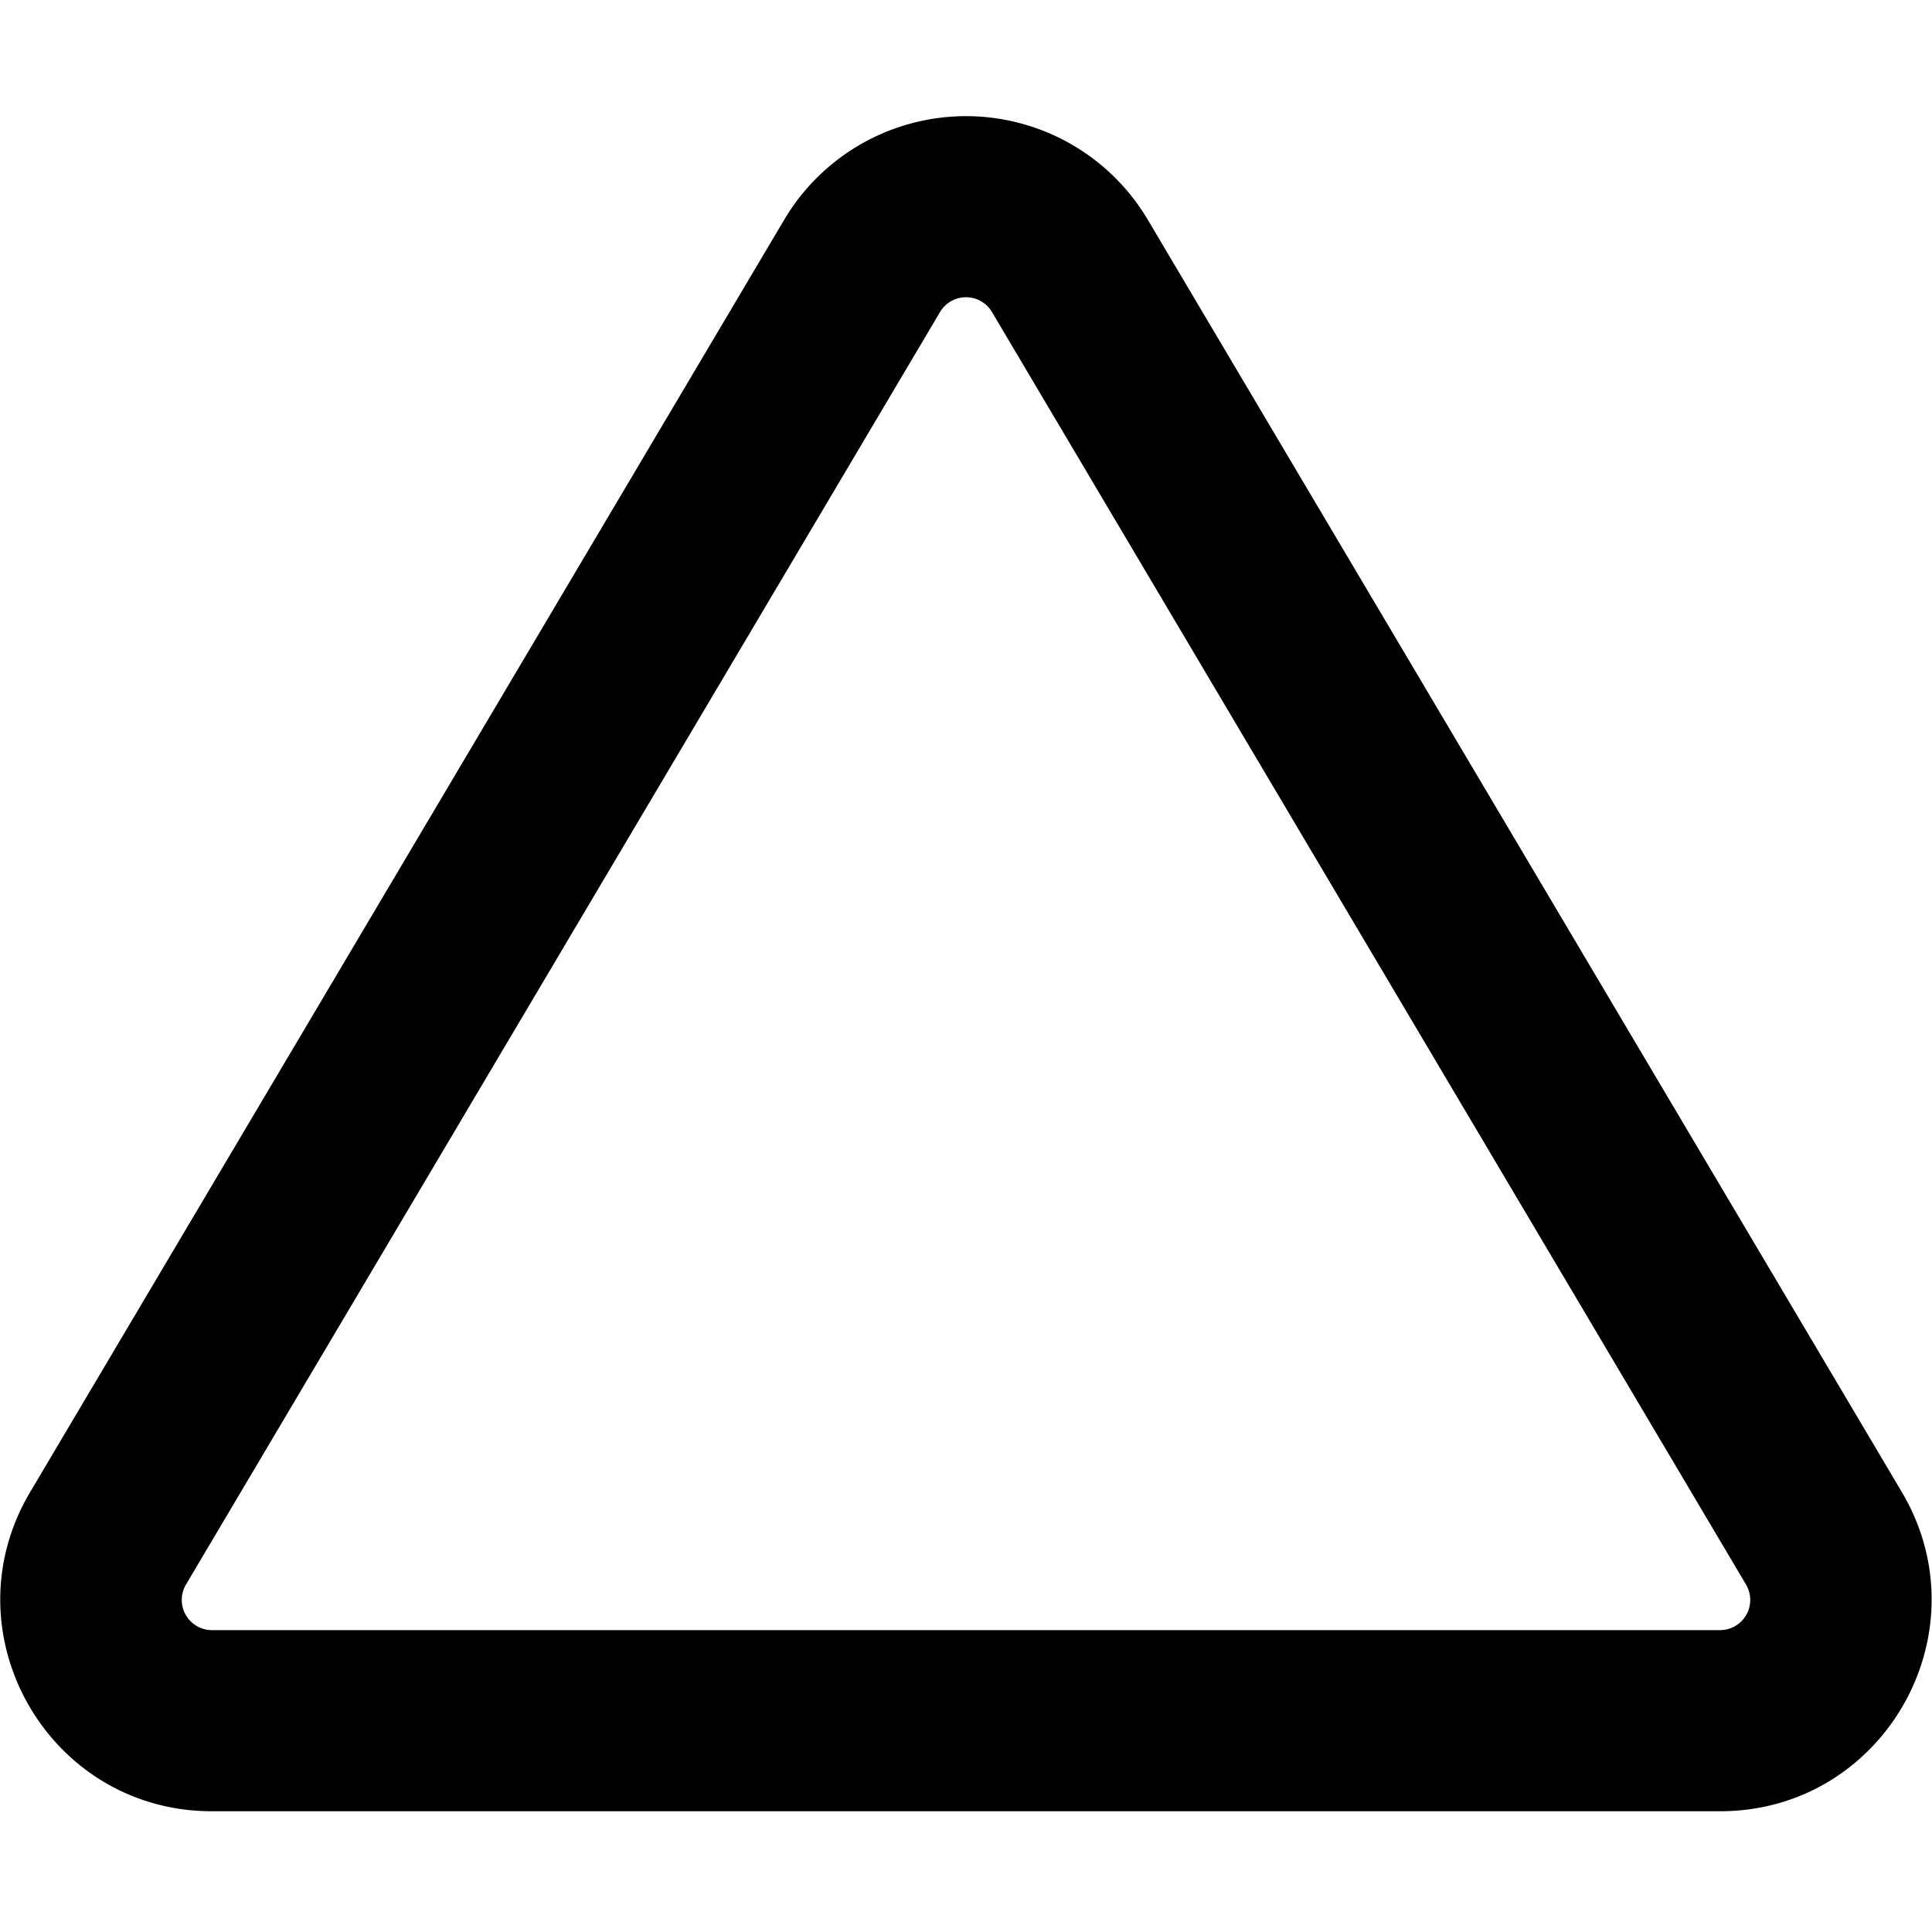 <svg xmlns="http://www.w3.org/2000/svg" fill="currentColor" class="ai" viewBox="0 0 16 16"><path d="M8.215 2.584a.25.25 0 0 0-.43 0L1.54 13.123a.25.25 0 0 0 .215.377h12.49a.25.25 0 0 0 .215-.377zm-1.72-.765a1.75 1.75 0 0 1 3.01 0l6.246 10.539C16.44 13.524 15.6 15 14.245 15H1.755C.399 15-.442 13.524.249 12.358zl.614.364z"/></svg>